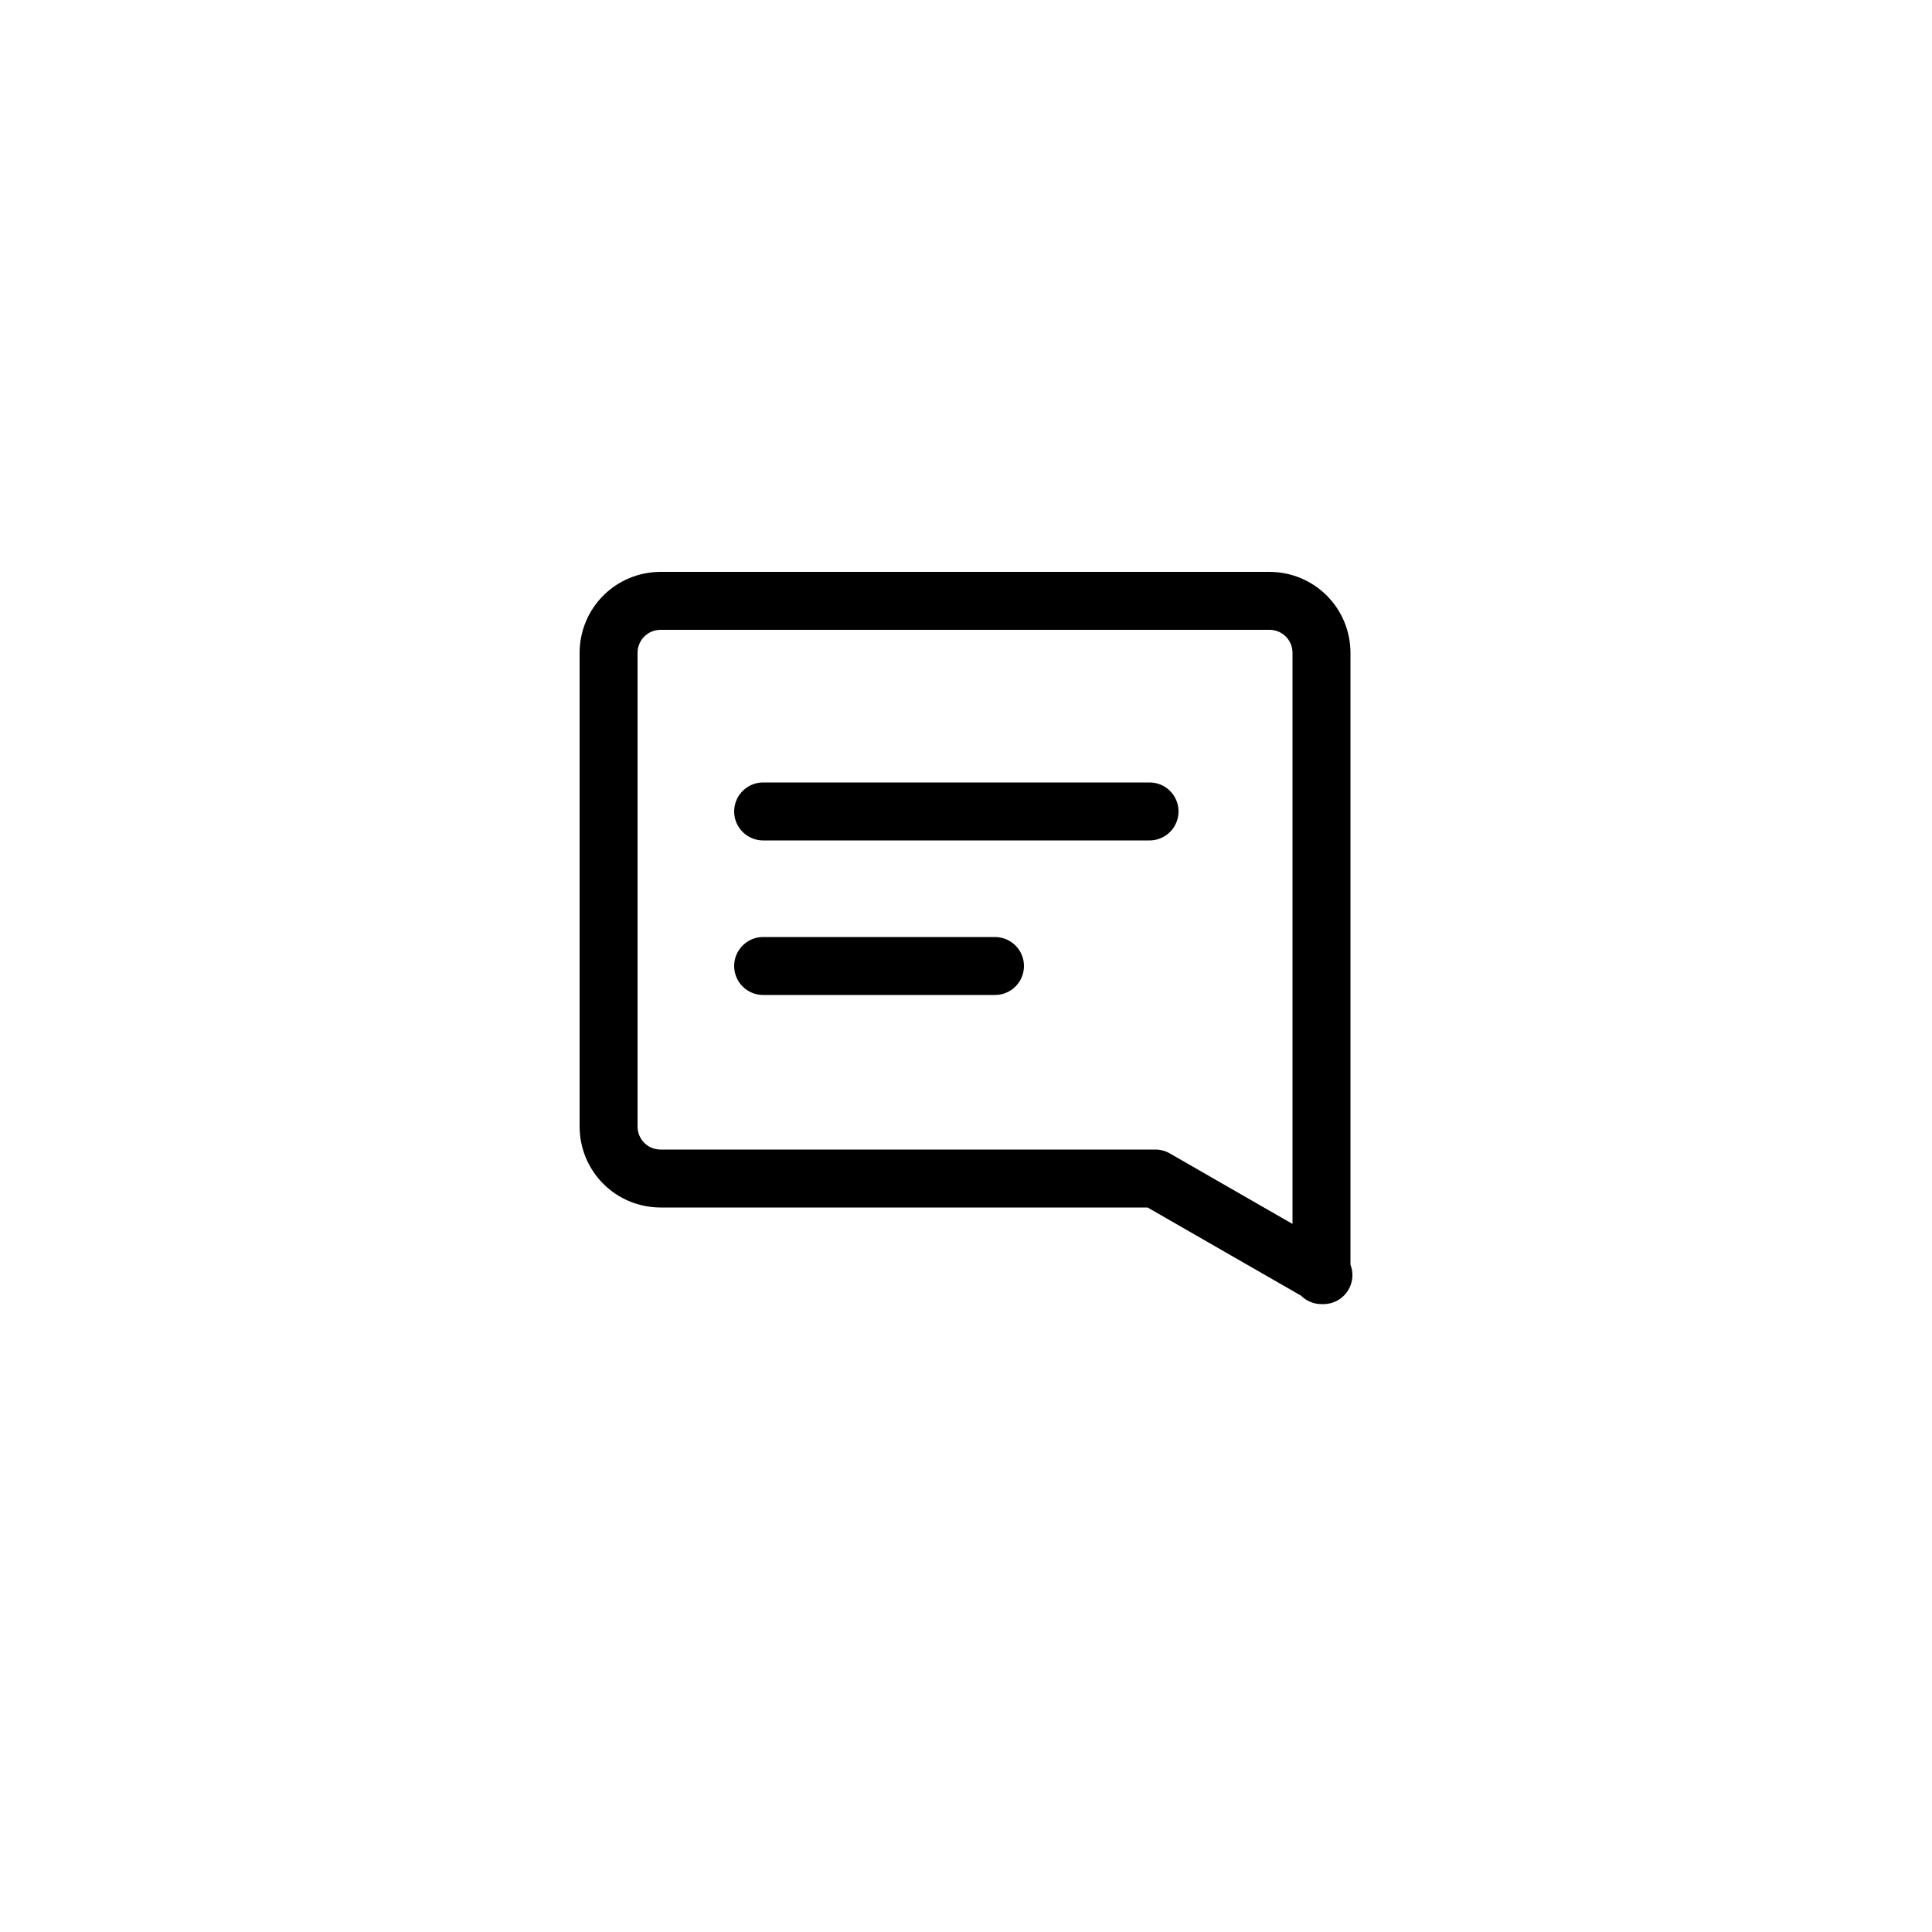 <?xml version="1.0" encoding="utf-8"?>
<!-- Generator: Adobe Illustrator 19.0.0, SVG Export Plug-In . SVG Version: 6.00 Build 0)  -->
<svg version="1.1" id="Layer_1" xmlns="http://www.w3.org/2000/svg" xmlns:xlink="http://www.w3.org/1999/xlink" x="0px" y="0px"
	 viewBox="-399 100.5 100 100" style="enable-background:new -399 100.5 100 100;" xml:space="preserve">
<style type="text/css">
	.st0{fill:none;stroke:#000000;stroke-width:3;stroke-linecap:round;stroke-linejoin:round;}
</style>
<title>notification</title>
<g>
	<path class="st0" d="M-330.5,166.5l-8.7-5h-25.6c-1.5,0-2.7-1.2-2.7-2.7v-24.5c0-1.5,1.2-2.7,2.7-2.7h31.5c1.5,0,2.7,1.2,2.7,2.7
		l0,0V166.5z"/>
	<line class="st0" x1="-359.5" y1="142.5" x2="-339.5" y2="142.5"/>
	<line class="st0" x1="-359.5" y1="150.5" x2="-347.5" y2="150.5"/>
</g>
</svg>
